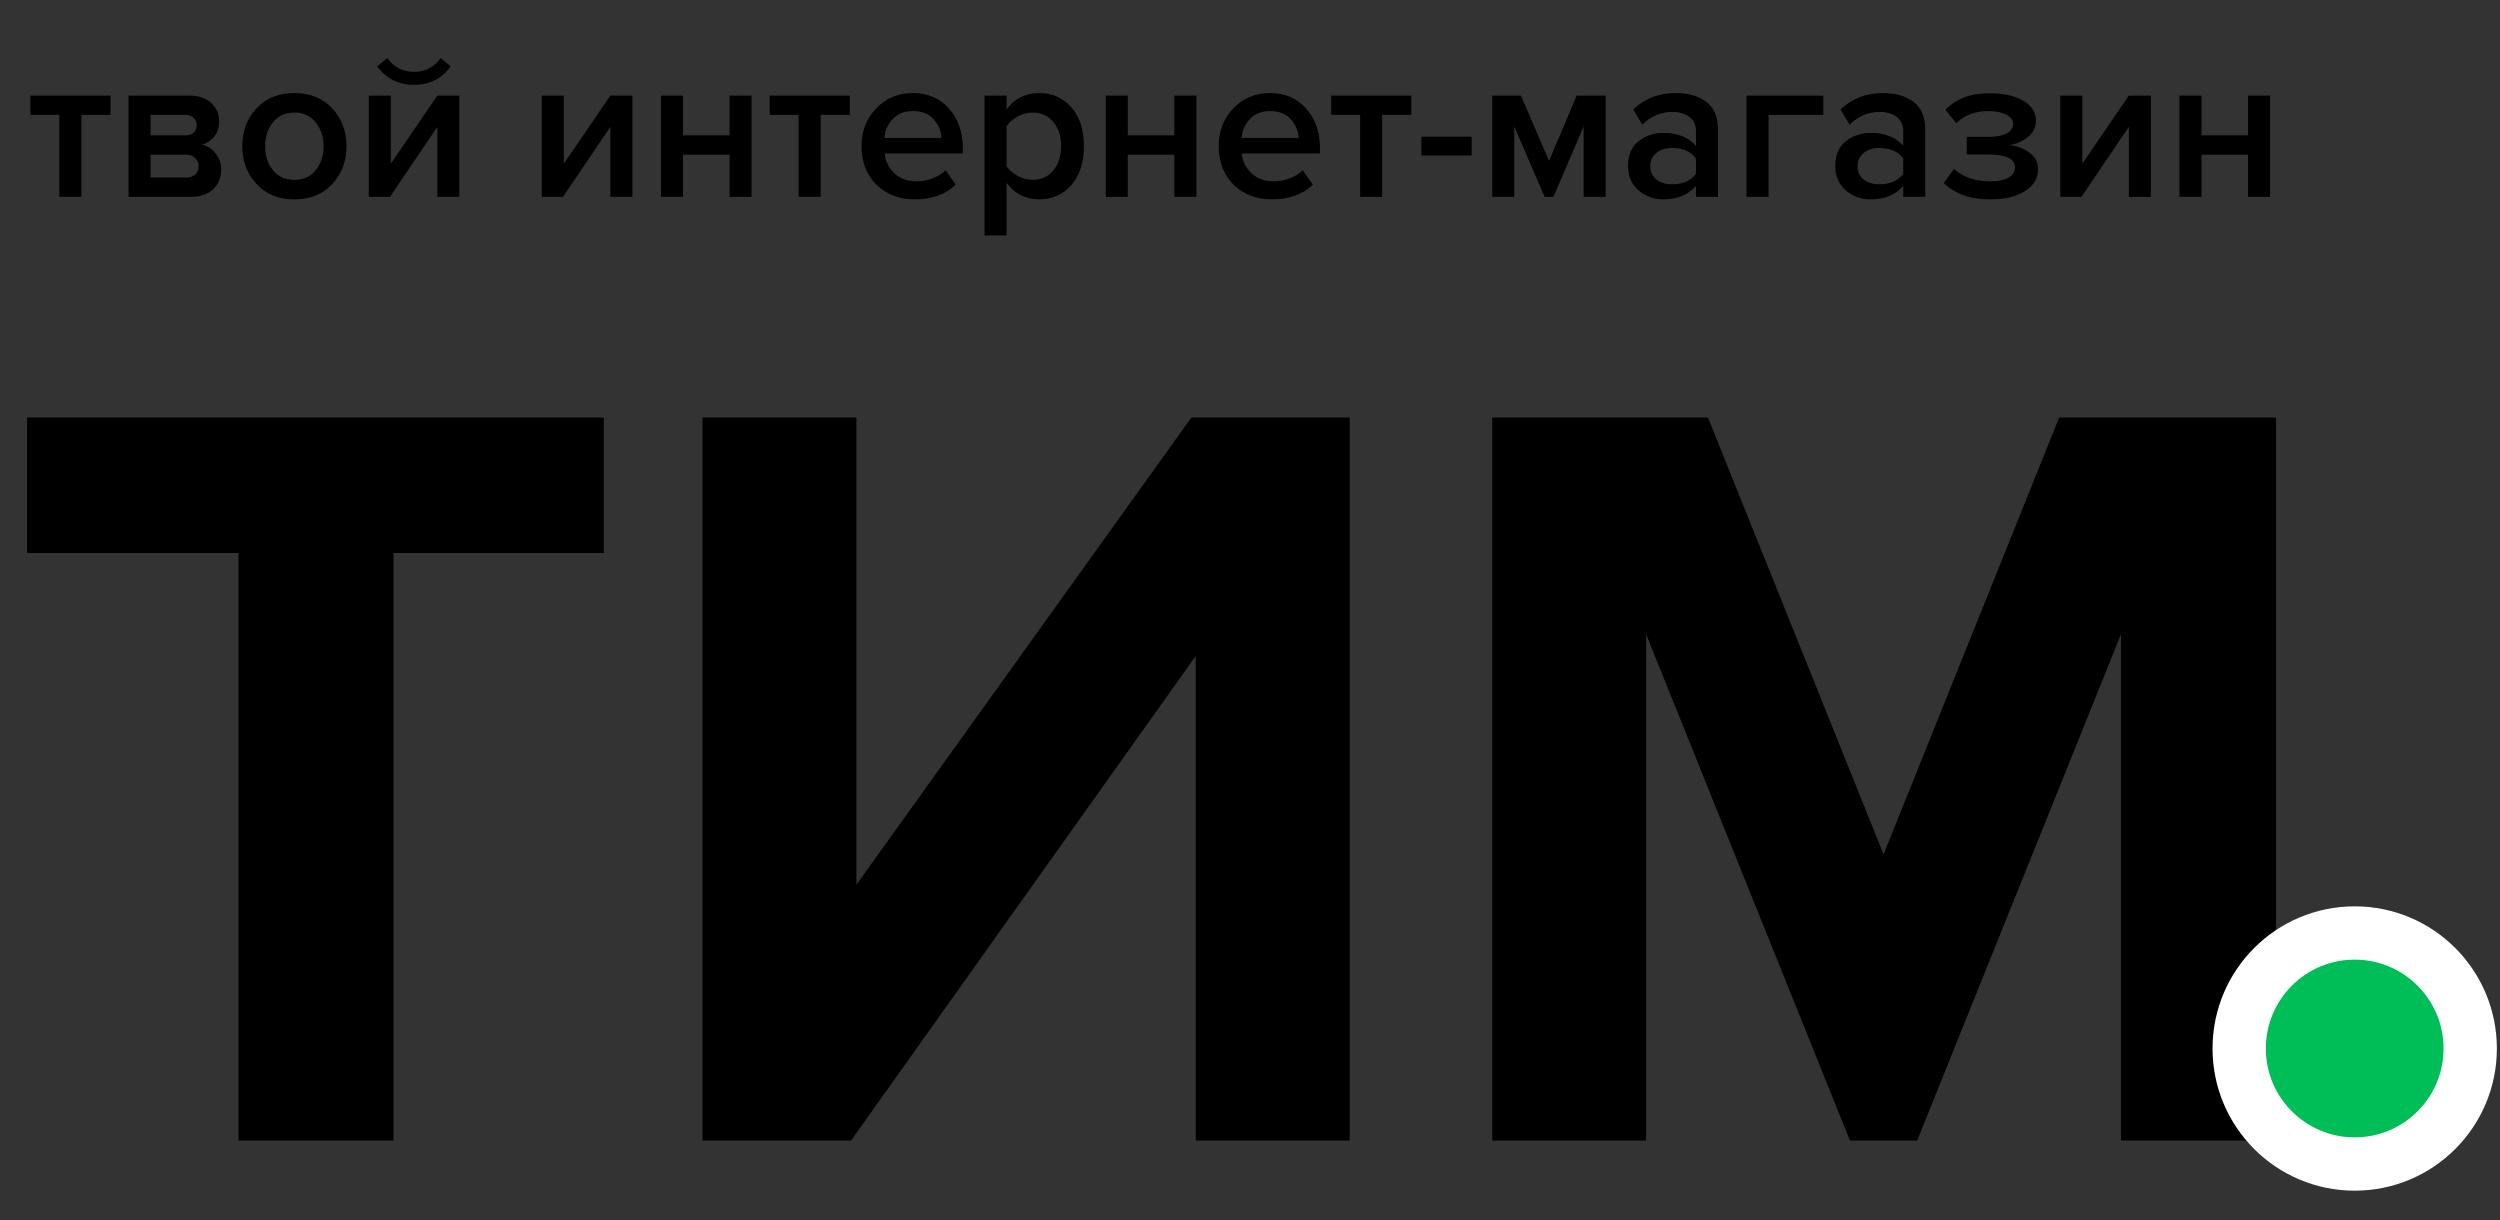<svg width="127" height="62" viewBox="0 0 127 62" fill="none" xmlns="http://www.w3.org/2000/svg">
<rect x="0" y="0" width="127" height="62" fill="#333333" stroke="none"/>
<path d="M19.99 57.94H12.115V28.092H1.377V21.209H30.674V28.092H19.99V57.94ZM43.231 57.94H35.687V21.209H43.506V44.943L60.523 21.209H68.563V57.94H60.743V33.324L43.231 57.94ZM115.62 57.94H107.745V32.222L97.392 57.94H93.978L83.625 32.222V57.94H75.805V21.209H86.764L95.685 43.401L104.606 21.209H115.62V57.94Z" fill="black"/>
<path d="M4.134 10H3.015V5.835H1.545V4.855H5.615V5.835H4.134V10ZM9.684 10H6.53V4.855H9.609C10.085 4.855 10.458 4.979 10.728 5.228C10.997 5.476 11.132 5.792 11.132 6.176C11.132 6.474 11.051 6.726 10.887 6.932C10.724 7.138 10.518 7.276 10.27 7.347C10.546 7.411 10.777 7.564 10.962 7.806C11.147 8.04 11.239 8.306 11.239 8.604C11.239 9.016 11.1 9.354 10.823 9.617C10.554 9.872 10.174 10 9.684 10ZM9.449 9.02C9.648 9.02 9.804 8.97 9.918 8.871C10.032 8.764 10.088 8.622 10.088 8.445C10.088 8.281 10.032 8.143 9.918 8.029C9.804 7.916 9.648 7.859 9.449 7.859H7.649V9.02H9.449ZM9.417 6.879C9.595 6.879 9.733 6.833 9.833 6.74C9.939 6.641 9.993 6.517 9.993 6.367C9.993 6.204 9.939 6.076 9.833 5.984C9.733 5.885 9.595 5.835 9.417 5.835H7.649V6.879H9.417ZM14.949 10.128C14.153 10.128 13.514 9.869 13.031 9.35C12.549 8.825 12.307 8.182 12.307 7.422C12.307 6.662 12.549 6.023 13.031 5.505C13.514 4.986 14.153 4.727 14.949 4.727C15.751 4.727 16.394 4.986 16.877 5.505C17.36 6.023 17.601 6.662 17.601 7.422C17.601 8.189 17.36 8.832 16.877 9.35C16.394 9.869 15.751 10.128 14.949 10.128ZM14.949 9.137C15.411 9.137 15.773 8.974 16.035 8.647C16.305 8.313 16.44 7.905 16.44 7.422C16.44 6.946 16.305 6.545 16.035 6.218C15.773 5.885 15.411 5.718 14.949 5.718C14.494 5.718 14.132 5.885 13.862 6.218C13.6 6.545 13.468 6.946 13.468 7.422C13.468 7.905 13.6 8.313 13.862 8.647C14.132 8.974 14.494 9.137 14.949 9.137ZM19.809 10H18.733V4.855H19.852V8.317L22.217 4.855H23.335V10H22.217V6.442L19.809 10ZM22.898 3.374C22.437 3.999 21.815 4.311 21.034 4.311C20.26 4.311 19.635 3.999 19.159 3.374L19.671 2.948C20.012 3.417 20.466 3.651 21.034 3.651C21.602 3.651 22.053 3.417 22.387 2.948L22.898 3.374ZM28.6 10H27.524V4.855H28.642V8.317L31.007 4.855H32.126V10H31.007V6.442L28.6 10ZM34.697 10H33.578V4.855H34.697V6.879H37.062V4.855H38.18V10H37.062V7.859H34.697V10ZM41.689 10H40.57V5.835H39.1V4.855H43.169V5.835H41.689V10ZM46.461 10.128C45.68 10.128 45.033 9.879 44.522 9.382C44.018 8.878 43.766 8.225 43.766 7.422C43.766 6.669 44.011 6.034 44.501 5.515C44.998 4.99 45.623 4.727 46.376 4.727C47.136 4.727 47.746 4.99 48.208 5.515C48.677 6.041 48.911 6.712 48.911 7.529V7.795H44.938C44.98 8.2 45.147 8.537 45.438 8.807C45.729 9.077 46.109 9.212 46.578 9.212C46.841 9.212 47.104 9.162 47.366 9.063C47.636 8.963 47.86 8.825 48.038 8.647L48.549 9.382C48.03 9.879 47.334 10.128 46.461 10.128ZM47.824 7.007C47.81 6.652 47.679 6.335 47.43 6.059C47.189 5.782 46.837 5.643 46.376 5.643C45.935 5.643 45.591 5.782 45.342 6.059C45.094 6.328 44.955 6.644 44.927 7.007H47.824ZM52.785 10.128C52.103 10.128 51.553 9.847 51.134 9.286V11.96H50.015V4.855H51.134V5.558C51.545 5.004 52.096 4.727 52.785 4.727C53.459 4.727 54.006 4.968 54.425 5.451C54.851 5.934 55.064 6.591 55.064 7.422C55.064 8.253 54.851 8.913 54.425 9.403C54.006 9.886 53.459 10.128 52.785 10.128ZM52.455 9.137C52.895 9.137 53.246 8.977 53.509 8.658C53.772 8.338 53.903 7.926 53.903 7.422C53.903 6.918 53.772 6.509 53.509 6.197C53.246 5.877 52.895 5.718 52.455 5.718C52.199 5.718 51.947 5.785 51.698 5.92C51.45 6.055 51.261 6.218 51.134 6.41V8.445C51.261 8.636 51.45 8.8 51.698 8.935C51.947 9.07 52.199 9.137 52.455 9.137ZM57.292 10H56.174V4.855H57.292V6.879H59.657V4.855H60.776V10H59.657V7.859H57.292V10ZM64.604 10.128C63.823 10.128 63.176 9.879 62.665 9.382C62.161 8.878 61.909 8.225 61.909 7.422C61.909 6.669 62.154 6.034 62.644 5.515C63.141 4.99 63.766 4.727 64.519 4.727C65.278 4.727 65.889 4.99 66.351 5.515C66.82 6.041 67.054 6.712 67.054 7.529V7.795H63.08C63.123 8.2 63.29 8.537 63.581 8.807C63.872 9.077 64.252 9.212 64.721 9.212C64.984 9.212 65.246 9.162 65.509 9.063C65.779 8.963 66.003 8.825 66.18 8.647L66.692 9.382C66.173 9.879 65.477 10.128 64.604 10.128ZM65.967 7.007C65.953 6.652 65.822 6.335 65.573 6.059C65.332 5.782 64.98 5.643 64.519 5.643C64.078 5.643 63.734 5.782 63.485 6.059C63.237 6.328 63.098 6.644 63.07 7.007H65.967ZM70.214 10H69.095V5.835H67.625V4.855H71.695V5.835H70.214V10ZM74.762 7.901H72.206V6.943H74.762V7.901ZM81.567 10H80.449V6.421L78.915 10H78.467L76.923 6.421V10H75.804V4.855H77.264L78.691 8.178L80.097 4.855H81.567V10ZM87.275 10H86.156V9.446C85.758 9.901 85.204 10.128 84.494 10.128C84.025 10.128 83.61 9.979 83.248 9.68C82.886 9.375 82.704 8.956 82.704 8.423C82.704 7.877 82.882 7.461 83.237 7.177C83.599 6.893 84.018 6.751 84.494 6.751C85.226 6.751 85.78 6.971 86.156 7.411V6.644C86.156 6.346 86.046 6.112 85.826 5.941C85.606 5.771 85.314 5.686 84.952 5.686C84.377 5.686 83.869 5.902 83.429 6.335L82.971 5.558C83.553 5.004 84.274 4.727 85.133 4.727C85.765 4.727 86.28 4.876 86.678 5.174C87.076 5.473 87.275 5.945 87.275 6.591V10ZM84.931 9.361C85.492 9.361 85.9 9.183 86.156 8.828V8.051C85.9 7.695 85.492 7.518 84.931 7.518C84.611 7.518 84.349 7.603 84.143 7.774C83.937 7.944 83.834 8.168 83.834 8.445C83.834 8.722 83.937 8.945 84.143 9.116C84.349 9.279 84.611 9.361 84.931 9.361ZM92.624 4.855V5.835H89.843V10H88.725V4.855H92.624ZM97.802 10H96.684V9.446C96.286 9.901 95.732 10.128 95.022 10.128C94.553 10.128 94.138 9.979 93.776 9.68C93.413 9.375 93.232 8.956 93.232 8.423C93.232 7.877 93.41 7.461 93.765 7.177C94.127 6.893 94.546 6.751 95.022 6.751C95.754 6.751 96.308 6.971 96.684 7.411V6.644C96.684 6.346 96.574 6.112 96.354 5.941C96.133 5.771 95.842 5.686 95.48 5.686C94.905 5.686 94.397 5.902 93.957 6.335L93.499 5.558C94.081 5.004 94.802 4.727 95.661 4.727C96.293 4.727 96.808 4.876 97.206 5.174C97.604 5.473 97.802 5.945 97.802 6.591V10ZM95.459 9.361C96.02 9.361 96.428 9.183 96.684 8.828V8.051C96.428 7.695 96.02 7.518 95.459 7.518C95.139 7.518 94.876 7.603 94.671 7.774C94.465 7.944 94.362 8.168 94.362 8.445C94.362 8.722 94.465 8.945 94.671 9.116C94.876 9.279 95.139 9.361 95.459 9.361ZM101.106 10.128C100.098 10.128 99.309 9.851 98.741 9.297L99.263 8.583C99.732 9.002 100.346 9.212 101.106 9.212C101.497 9.212 101.802 9.151 102.022 9.031C102.25 8.903 102.363 8.732 102.363 8.519C102.363 8.072 101.912 7.848 101.01 7.848H99.913V6.953H101.01C101.401 6.953 101.706 6.897 101.926 6.783C102.154 6.669 102.267 6.502 102.267 6.282C102.267 6.098 102.15 5.945 101.916 5.824C101.681 5.703 101.387 5.643 101.032 5.643C100.343 5.643 99.792 5.849 99.38 6.261L98.826 5.579C99.373 5.018 100.091 4.738 100.978 4.738C101.738 4.73 102.335 4.855 102.768 5.11C103.208 5.359 103.428 5.7 103.428 6.133C103.428 6.46 103.29 6.737 103.013 6.964C102.743 7.184 102.427 7.319 102.065 7.369C102.427 7.397 102.761 7.518 103.066 7.731C103.379 7.944 103.535 8.235 103.535 8.604C103.535 9.052 103.315 9.418 102.875 9.702C102.441 9.986 101.852 10.128 101.106 10.128ZM105.738 10H104.662V4.855H105.781V8.317L108.146 4.855H109.264V10H108.146V6.442L105.738 10ZM111.835 10H110.717V4.855H111.835V6.879H114.2V4.855H115.319V10H114.2V7.859H111.835V10Z" fill="black"/>
<circle cx="119.619" cy="53.264" r="5.868" fill="#00BE57" stroke="white" stroke-width="2.708"/>
</svg>
